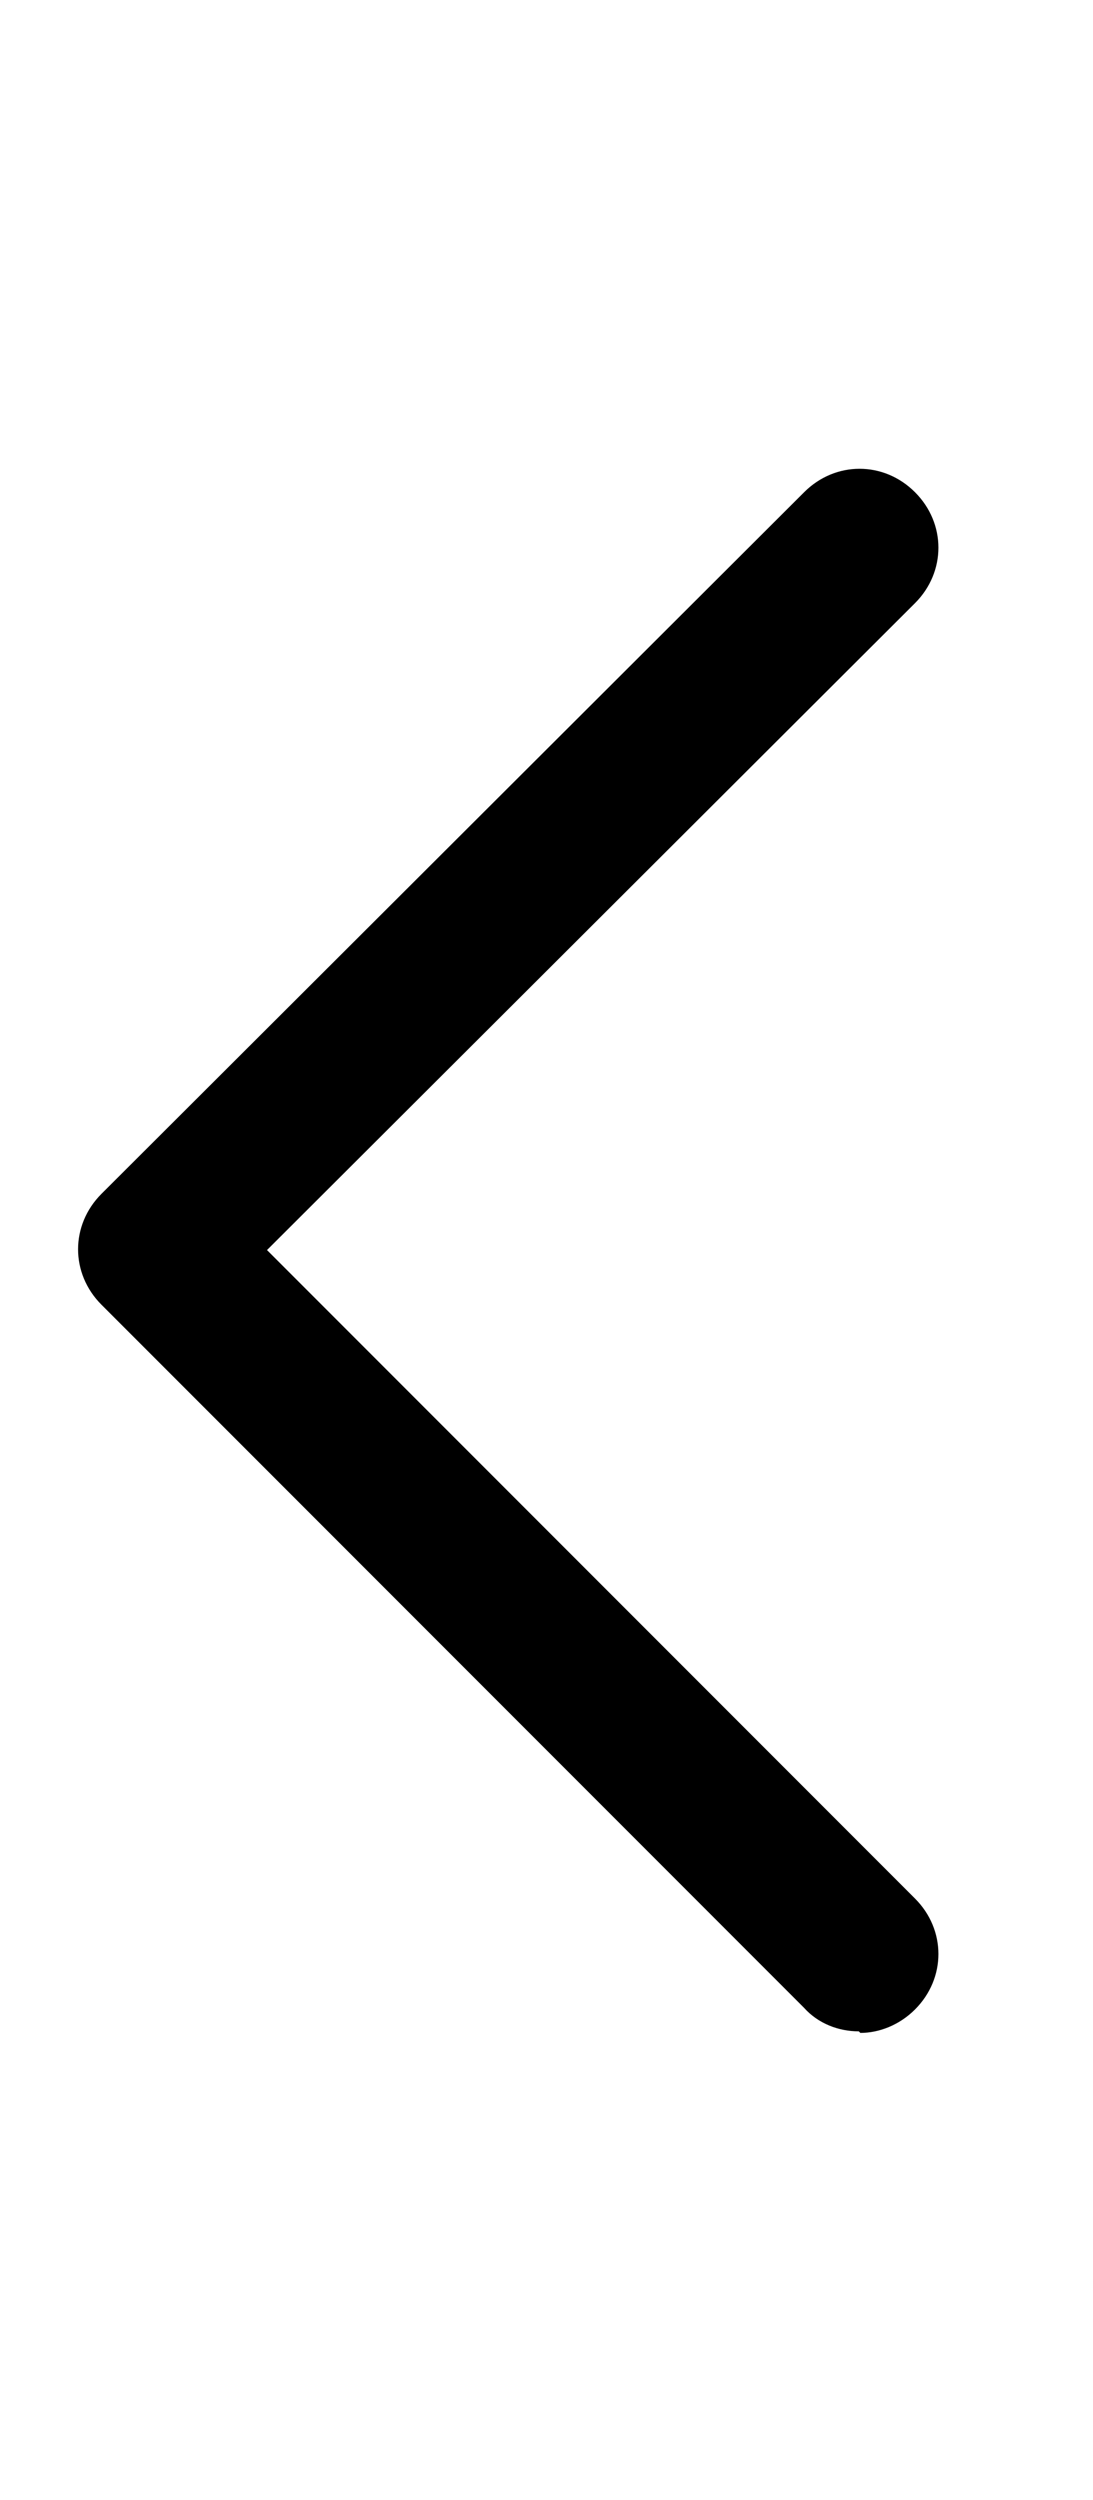<svg xmlns="http://www.w3.org/2000/svg" viewBox="0 0 7 16"><path d="M5.5,13c-.13,0-.26-.05-.35-.15L.65,8.35c-.2-.2-.2-.51,0-.71L5.15,3.15c.2-.2,.51-.2,.71,0,.2,.2,.2,.51,0,.71L1.71,8l4.15,4.15c.2,.2,.2,.51,0,.71-.1,.1-.23,.15-.35,.15Z" fill="currentColor"/></svg>
